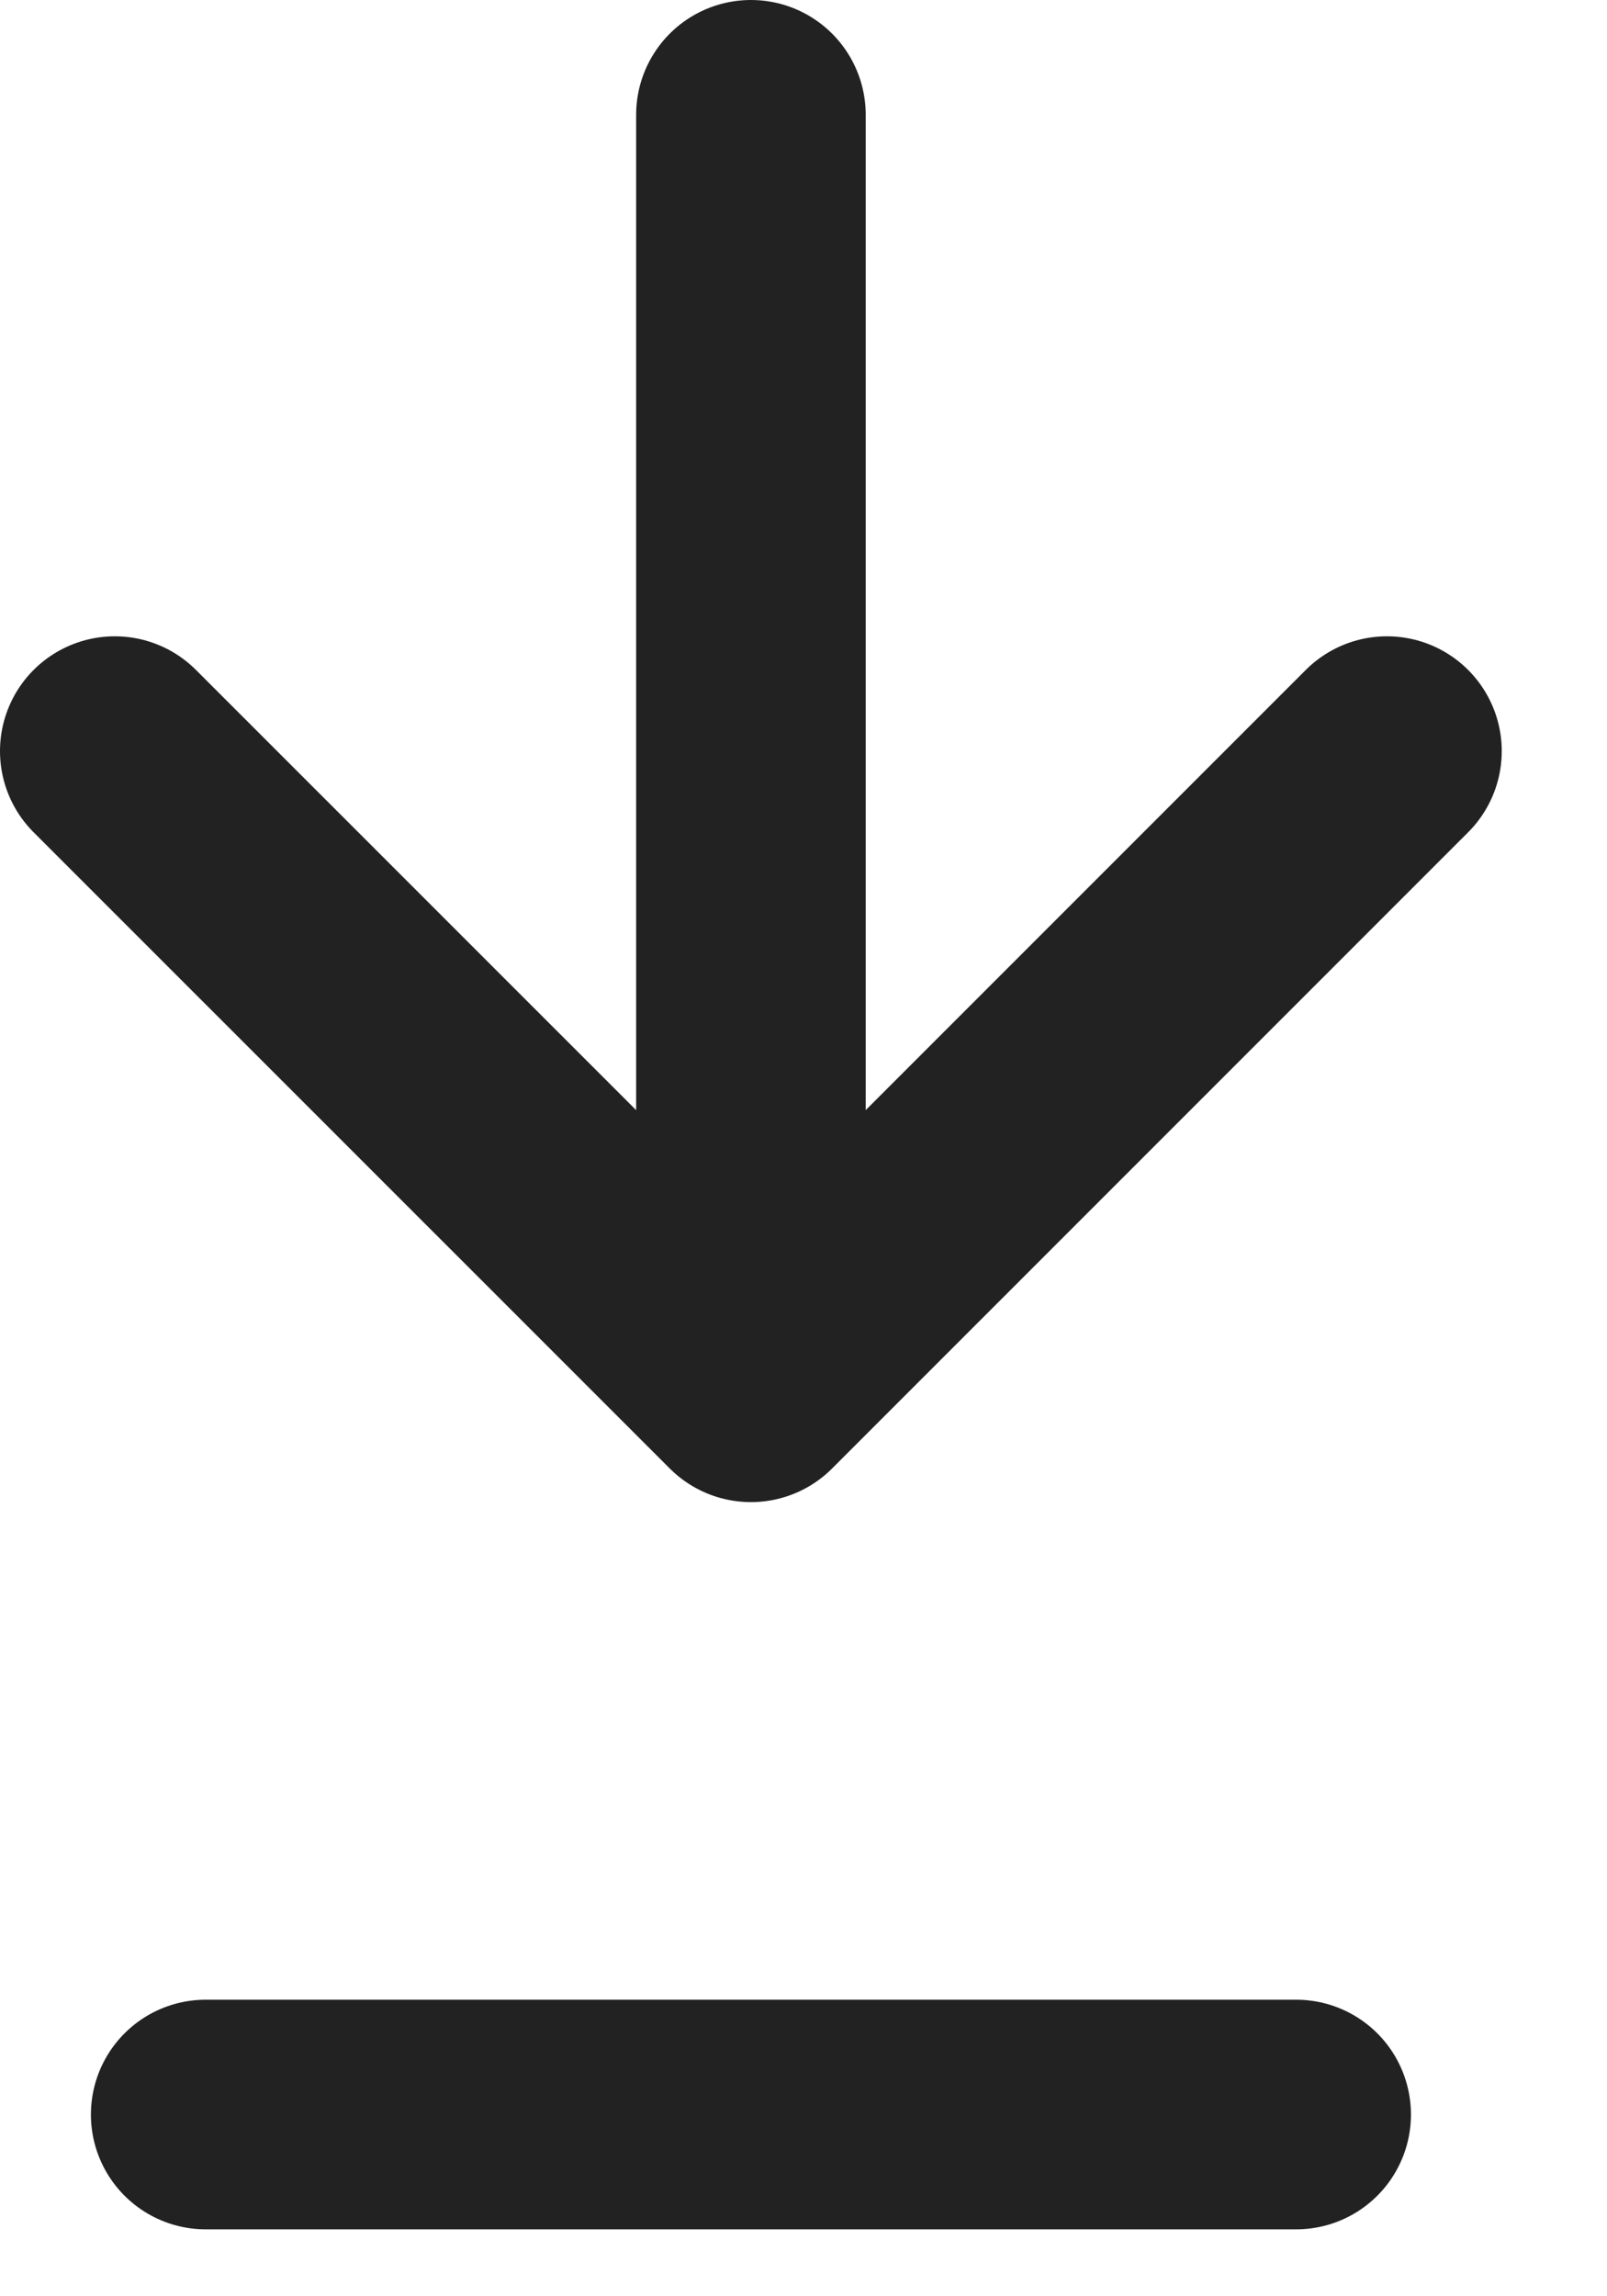 <svg width="14" height="20" viewBox="0 0 14 20" fill="none" xmlns="http://www.w3.org/2000/svg">
<path d="M1.792 18.417H11.292" stroke="#222222" stroke-width="2" stroke-linecap="round" stroke-linejoin="round"/>
<path d="M6.542 1V12.083M6.542 12.083L12.083 6.542M6.542 12.083L1 6.542" stroke="#222222" stroke-width="2" stroke-linecap="round" stroke-linejoin="round"/>
</svg>
